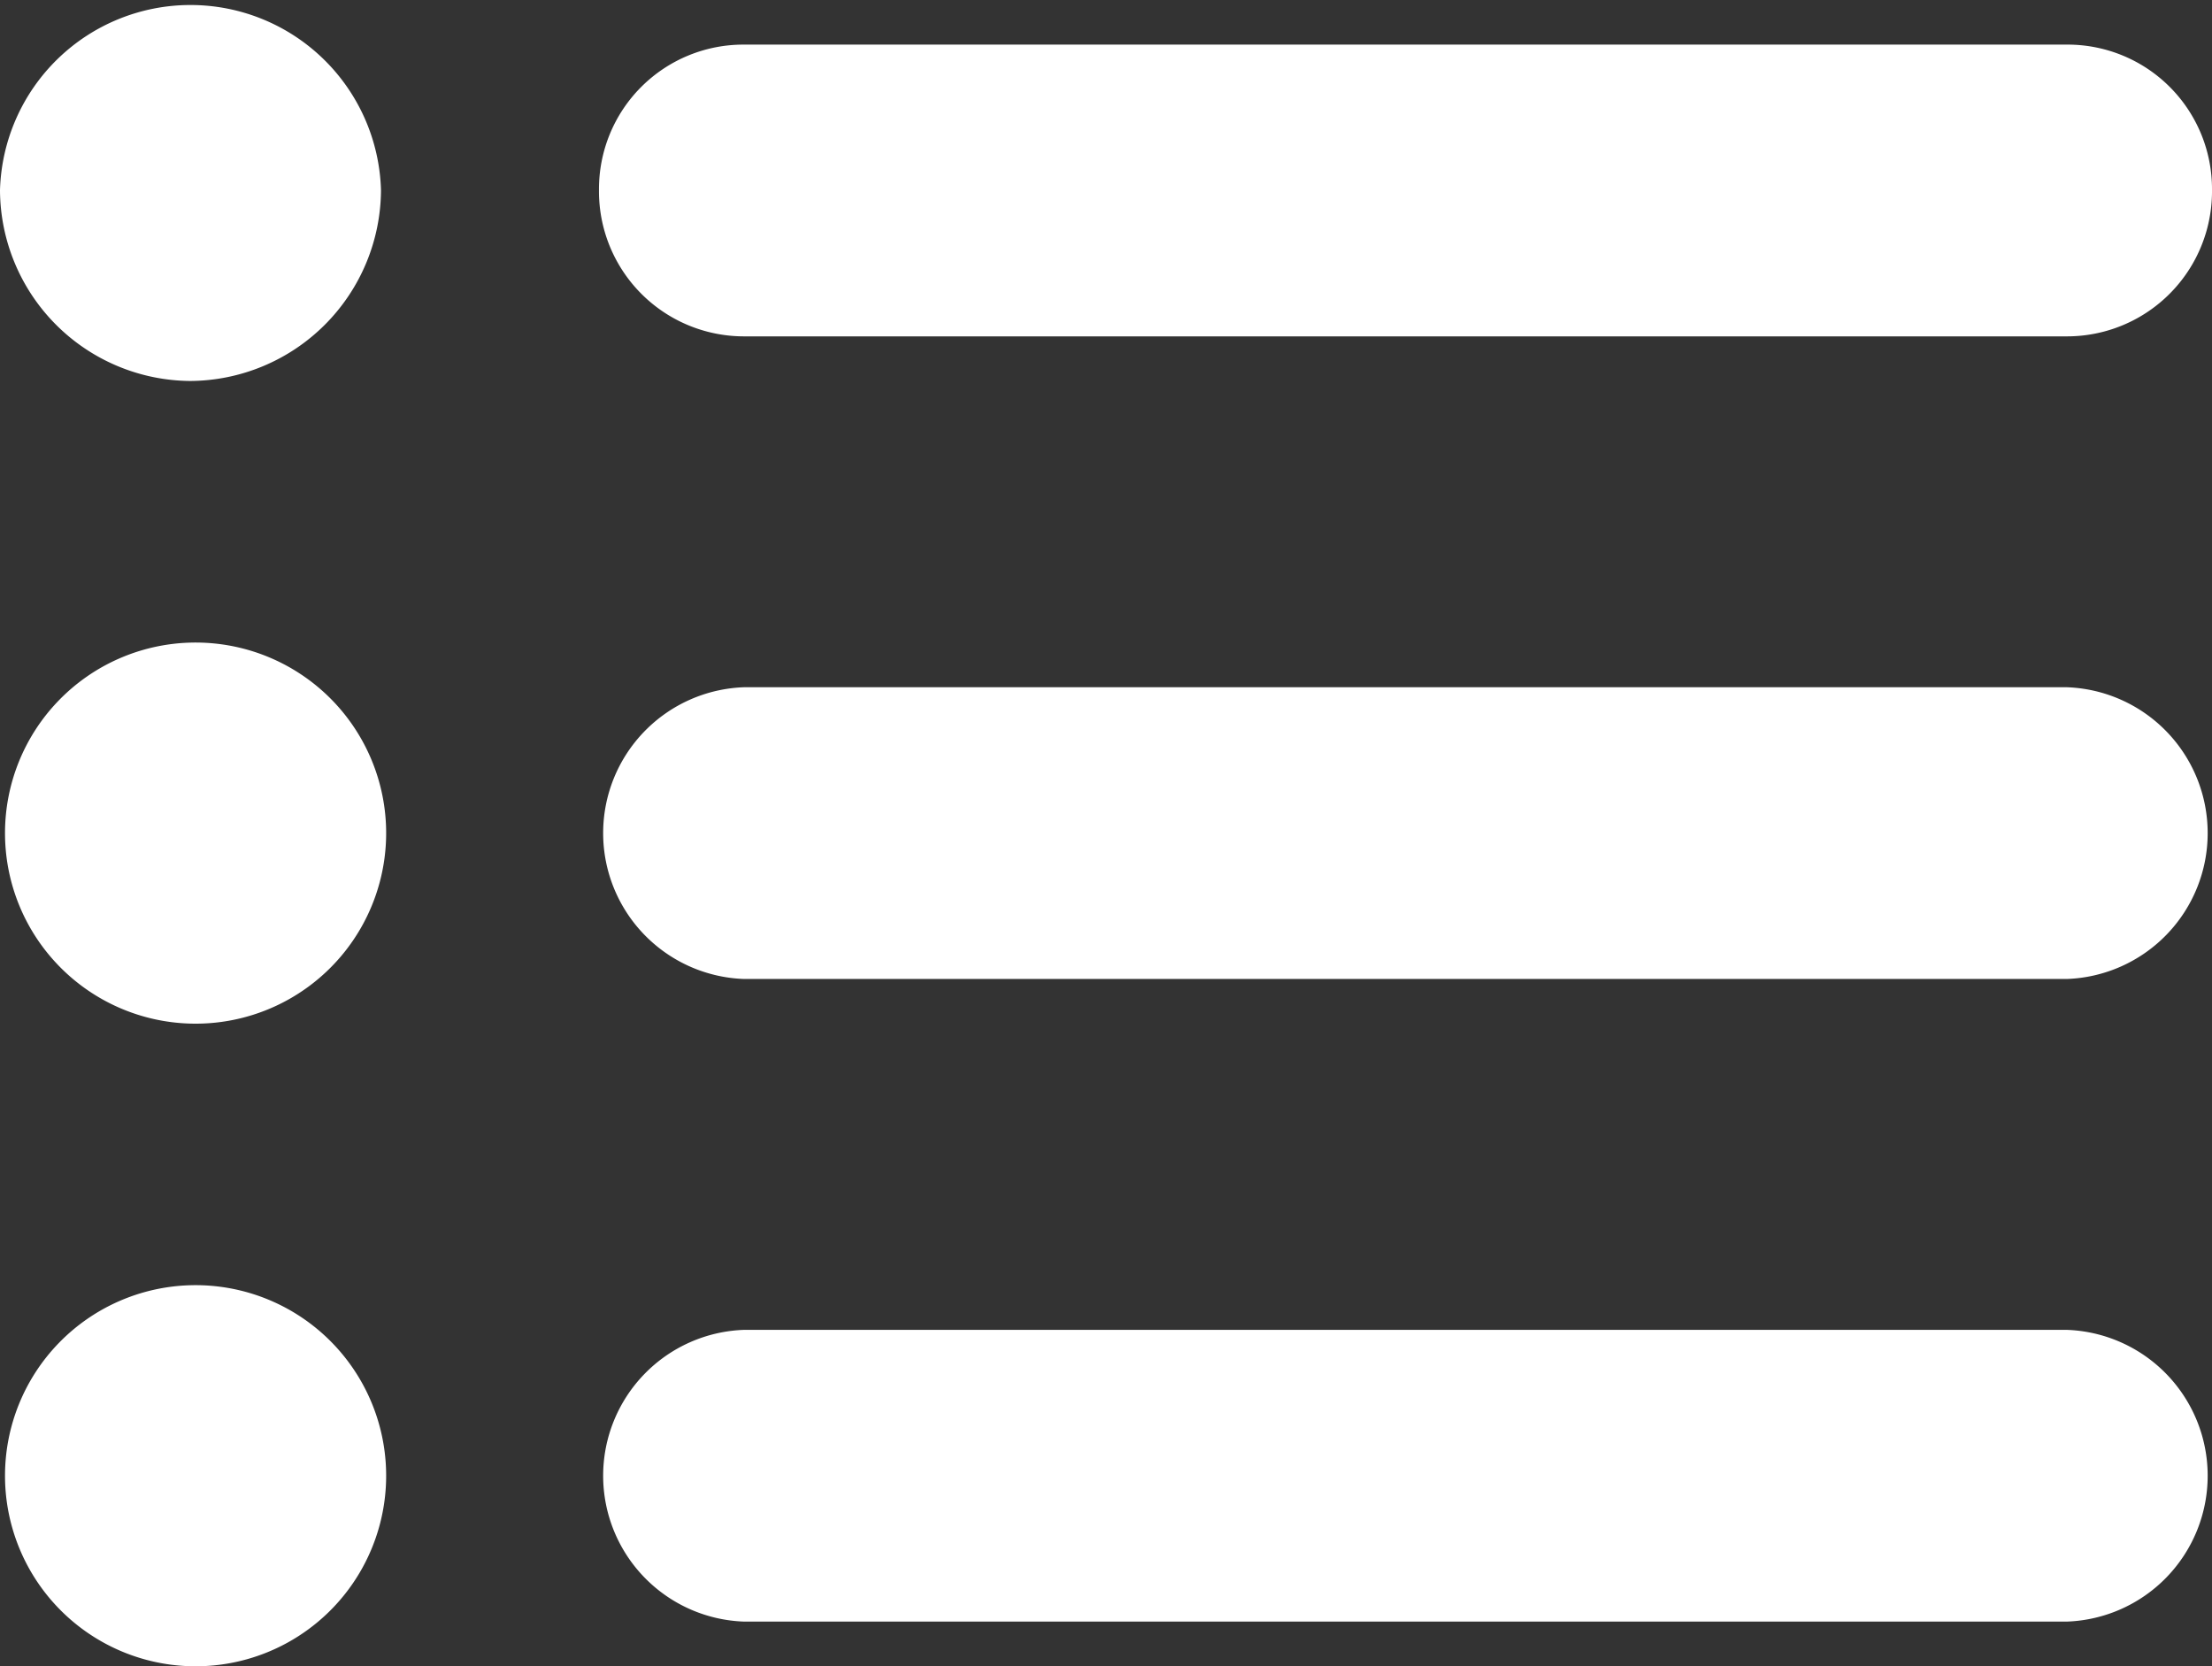 <svg xmlns="http://www.w3.org/2000/svg" viewBox="0 0 140.33 105.71"><rect x="0" y="0" width="140.33" height="105.71" fill="#333333" stroke="none"/><defs><style>.a{fill:#fff;}</style></defs><path class="a" d="M12.06,24.17A12.17,12.17,0,0,0,24.17,12.06,12.09,12.09,0,0,0,0,12.06,12.16,12.16,0,0,0,12.06,24.17Zm35.16-2.83H131.1a9.2,9.2,0,0,0,9.23-9.28,9.16,9.16,0,0,0-9.23-9.23H47.22A9.16,9.16,0,0,0,38,12.06,9.2,9.2,0,0,0,47.22,21.34ZM12.06,64.94a12.09,12.09,0,1,0,0-24.17,12.09,12.09,0,0,0,0,24.17Zm35.16-2.83H131.1a9.26,9.26,0,0,0,0-18.51H47.22a9.26,9.26,0,0,0,0,18.51Zm-35.16,43.6a12.09,12.09,0,1,0,0-24.17,12.09,12.09,0,0,0,0,24.17Zm35.16-2.83H131.1a9.26,9.26,0,0,0,0-18.51H47.22a9.26,9.26,0,0,0,0,18.51Z"/></svg>